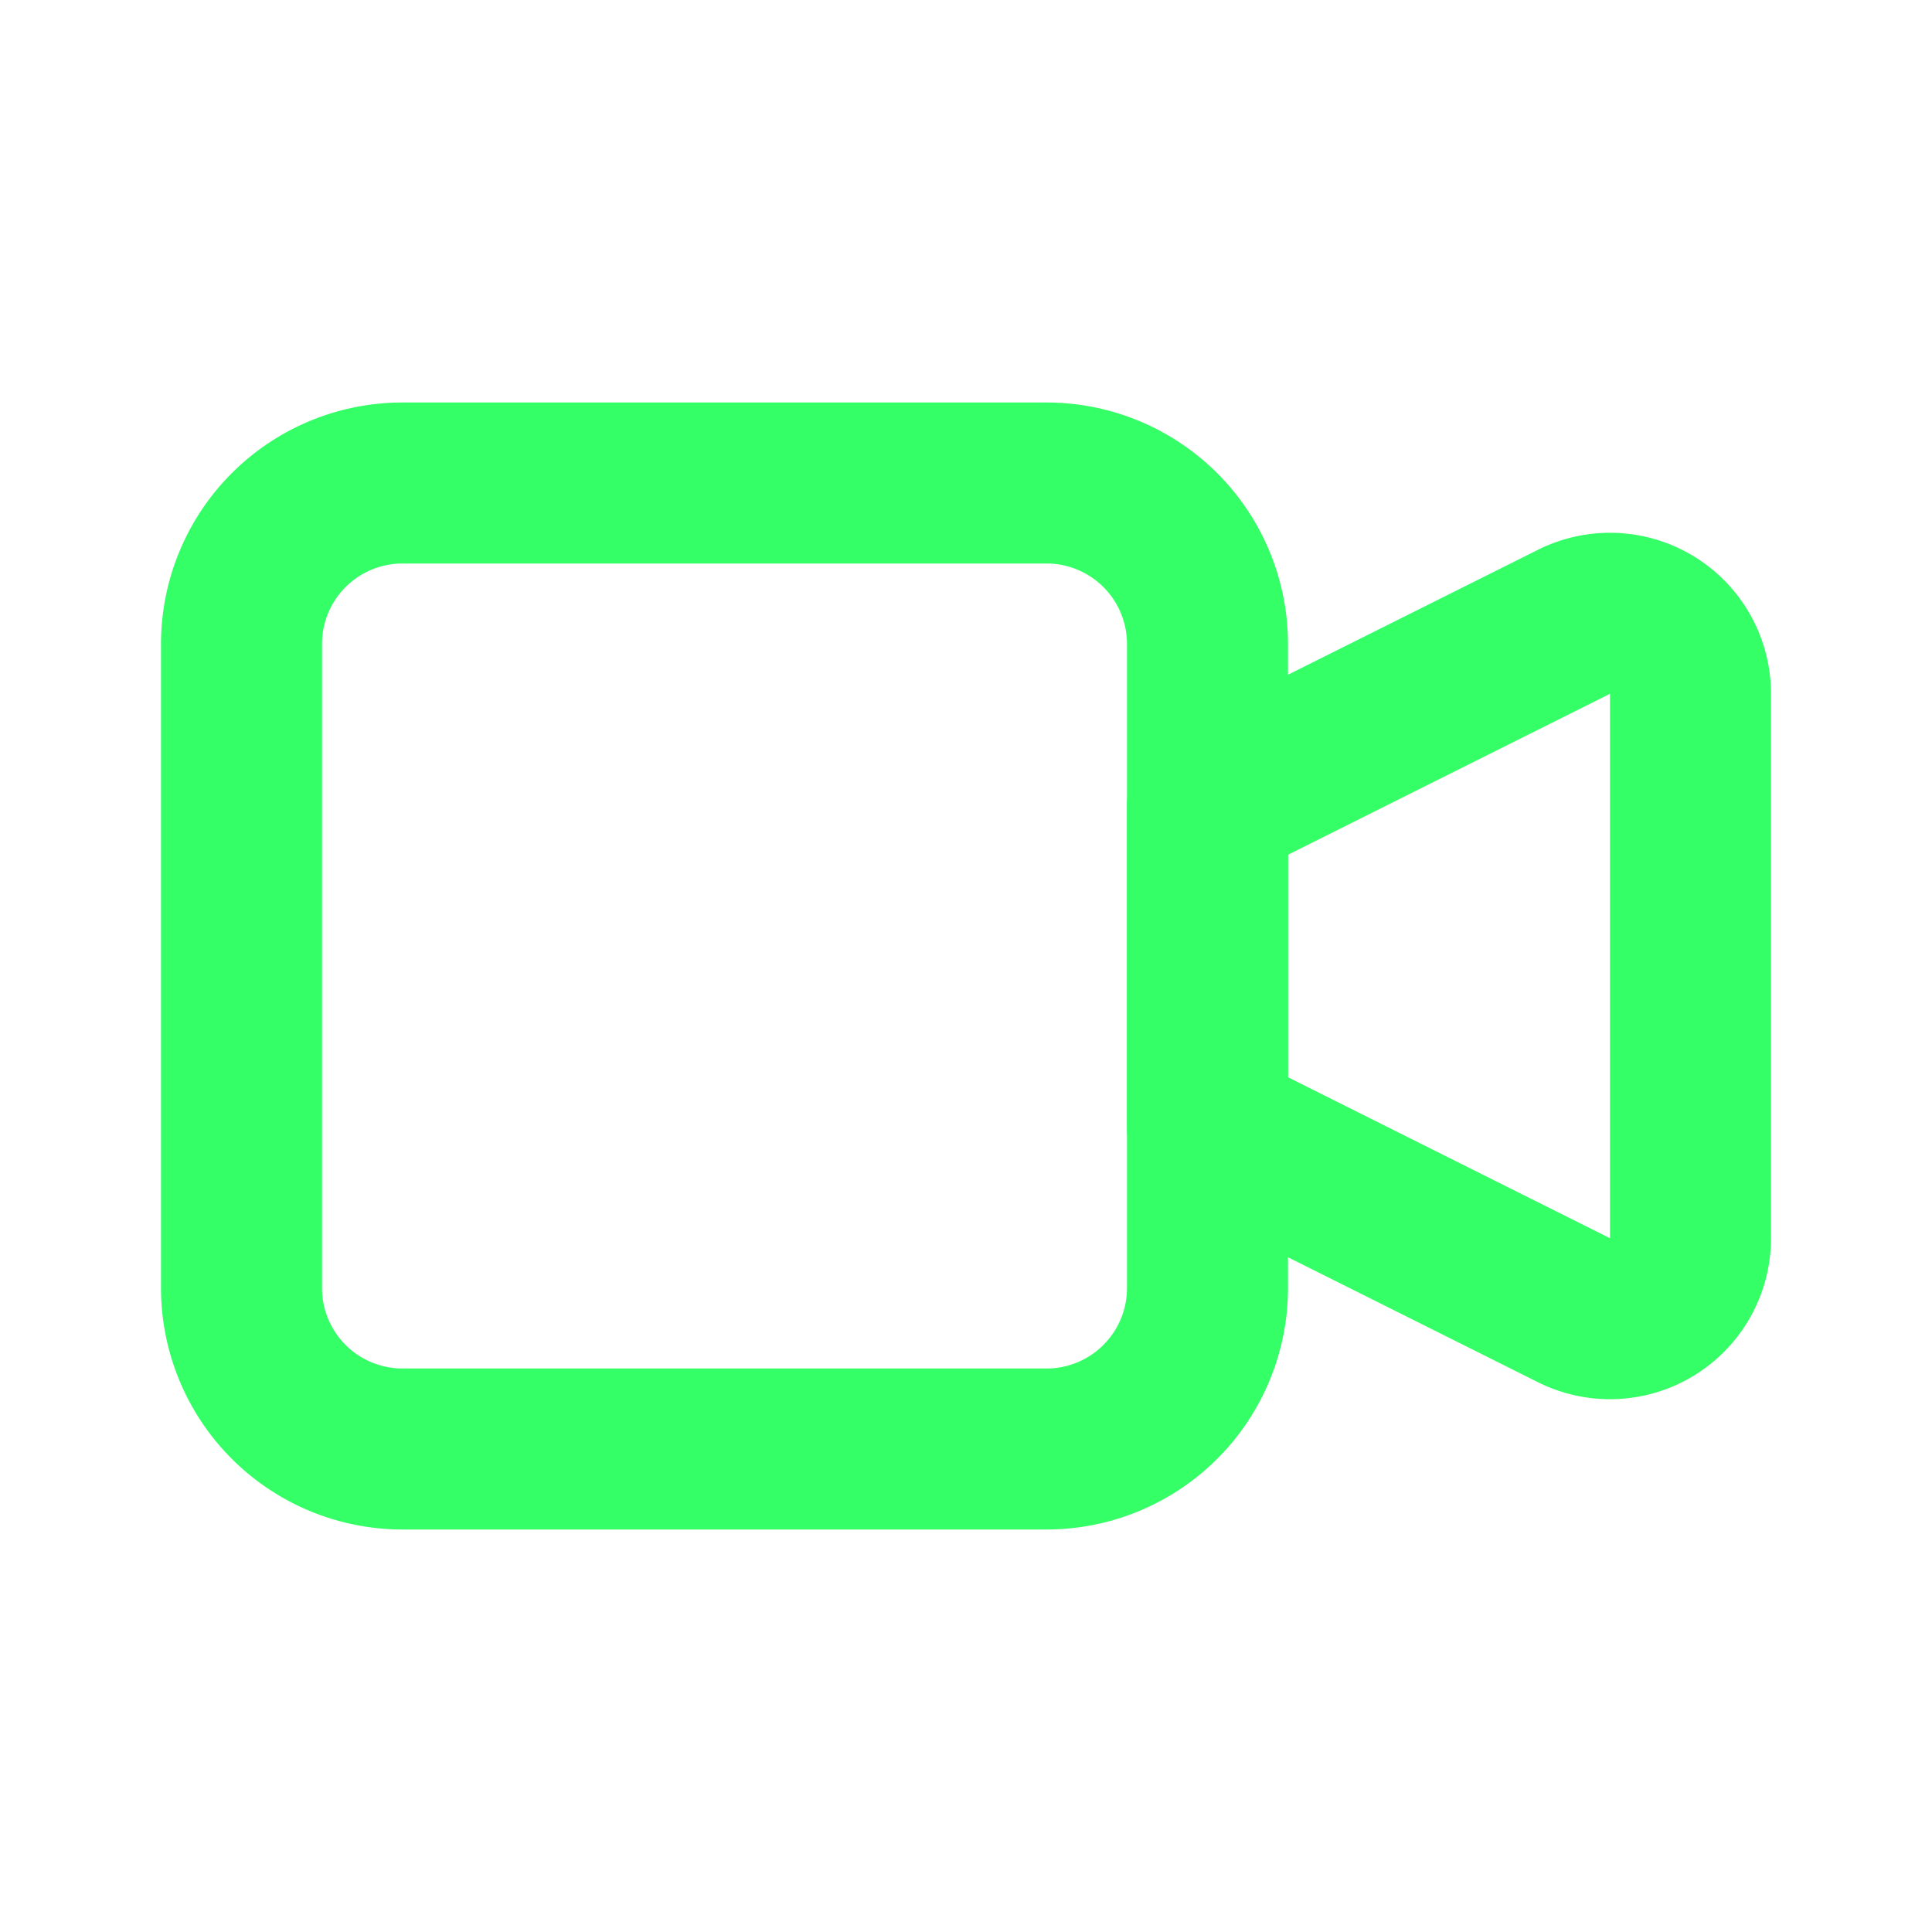 <svg  xmlns="http://www.w3.org/2000/svg"  width="24"  height="24"  viewBox="0 0 24 24"  fill="none"  stroke="#34ff66"  stroke-width="2"  stroke-linecap="round"  stroke-linejoin="round"  class="icon icon-tabler icons-tabler-outline icon-tabler-video"><path stroke="none" d="M0 0h24v24H0z" fill="none"/><path d="M15 10l4.553 -2.276a1 1 0 0 1 1.447 .894v6.764a1 1 0 0 1 -1.447 .894l-4.553 -2.276v-4z" /><path d="M3 6m0 2a2 2 0 0 1 2 -2h8a2 2 0 0 1 2 2v8a2 2 0 0 1 -2 2h-8a2 2 0 0 1 -2 -2z" /></svg>
